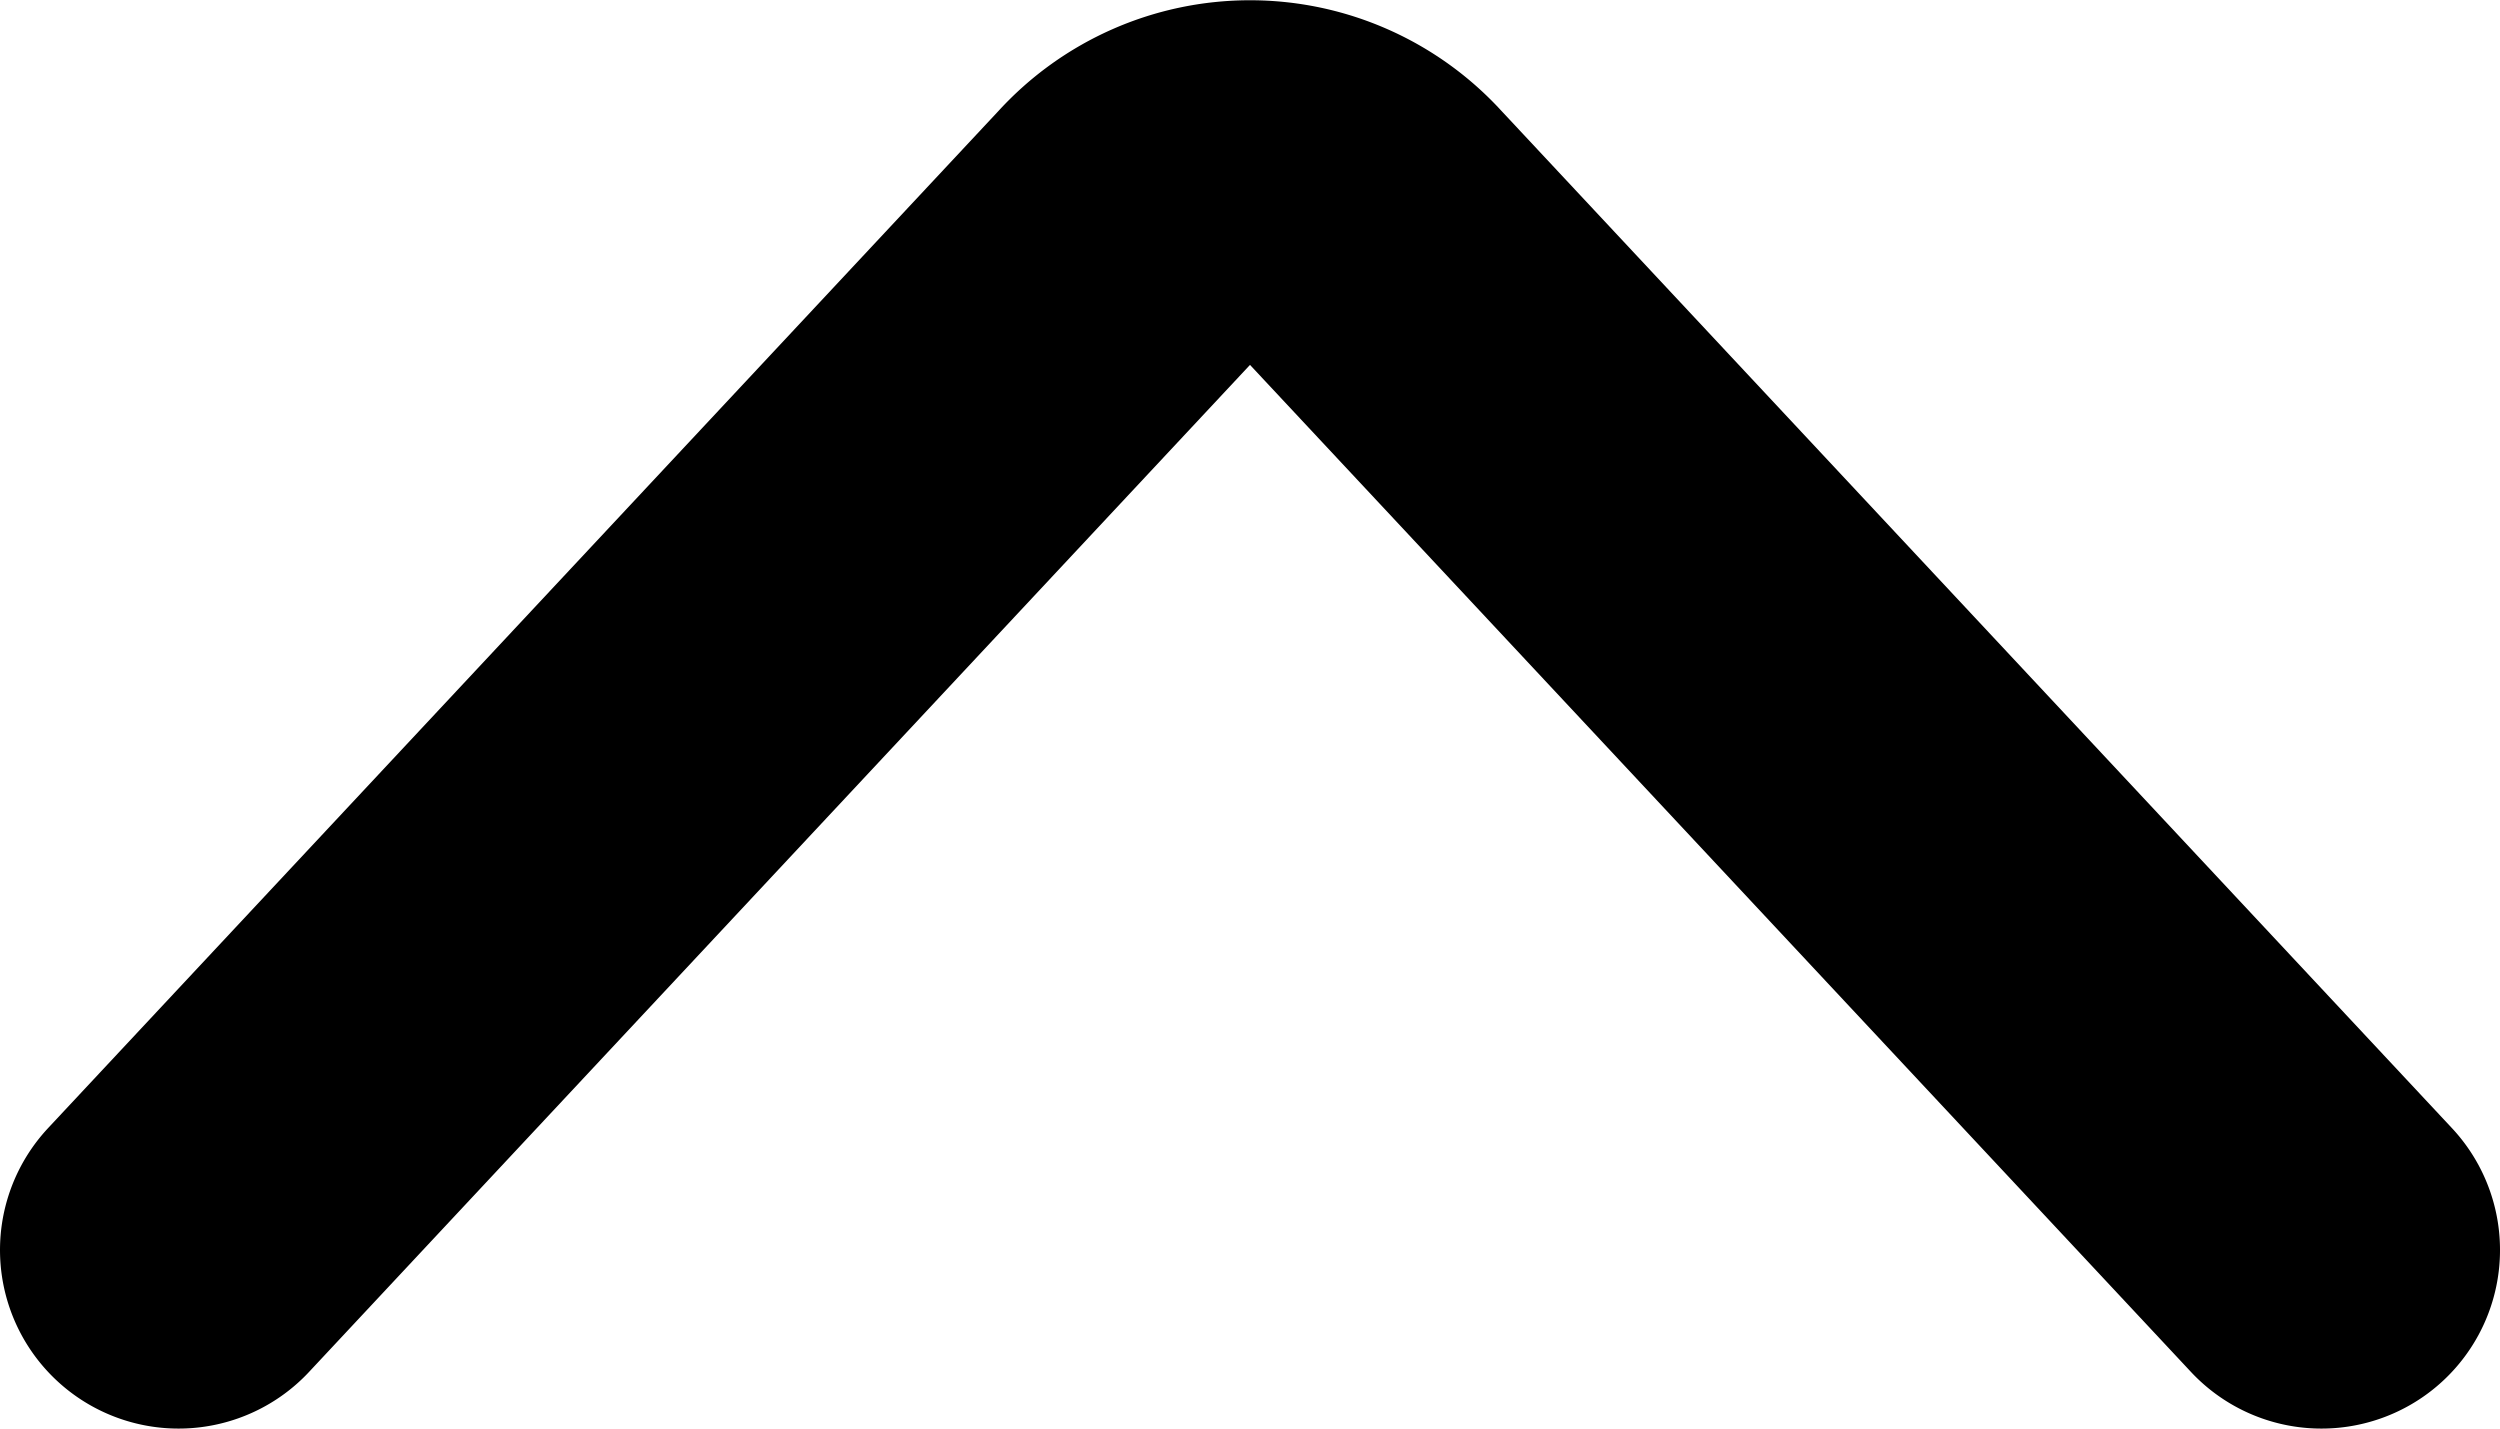 <svg aria-hidden="true" xmlns="http://www.w3.org/2000/svg" fill="none" viewBox="0 0 14 8">
    <path stroke="currentColor" stroke-linecap="round" stroke-linejoin="round" stroke-width="2" d="M13 7 7.674 1.3a.91.91 0 0 0-1.348 0L1 7"/>
</svg>